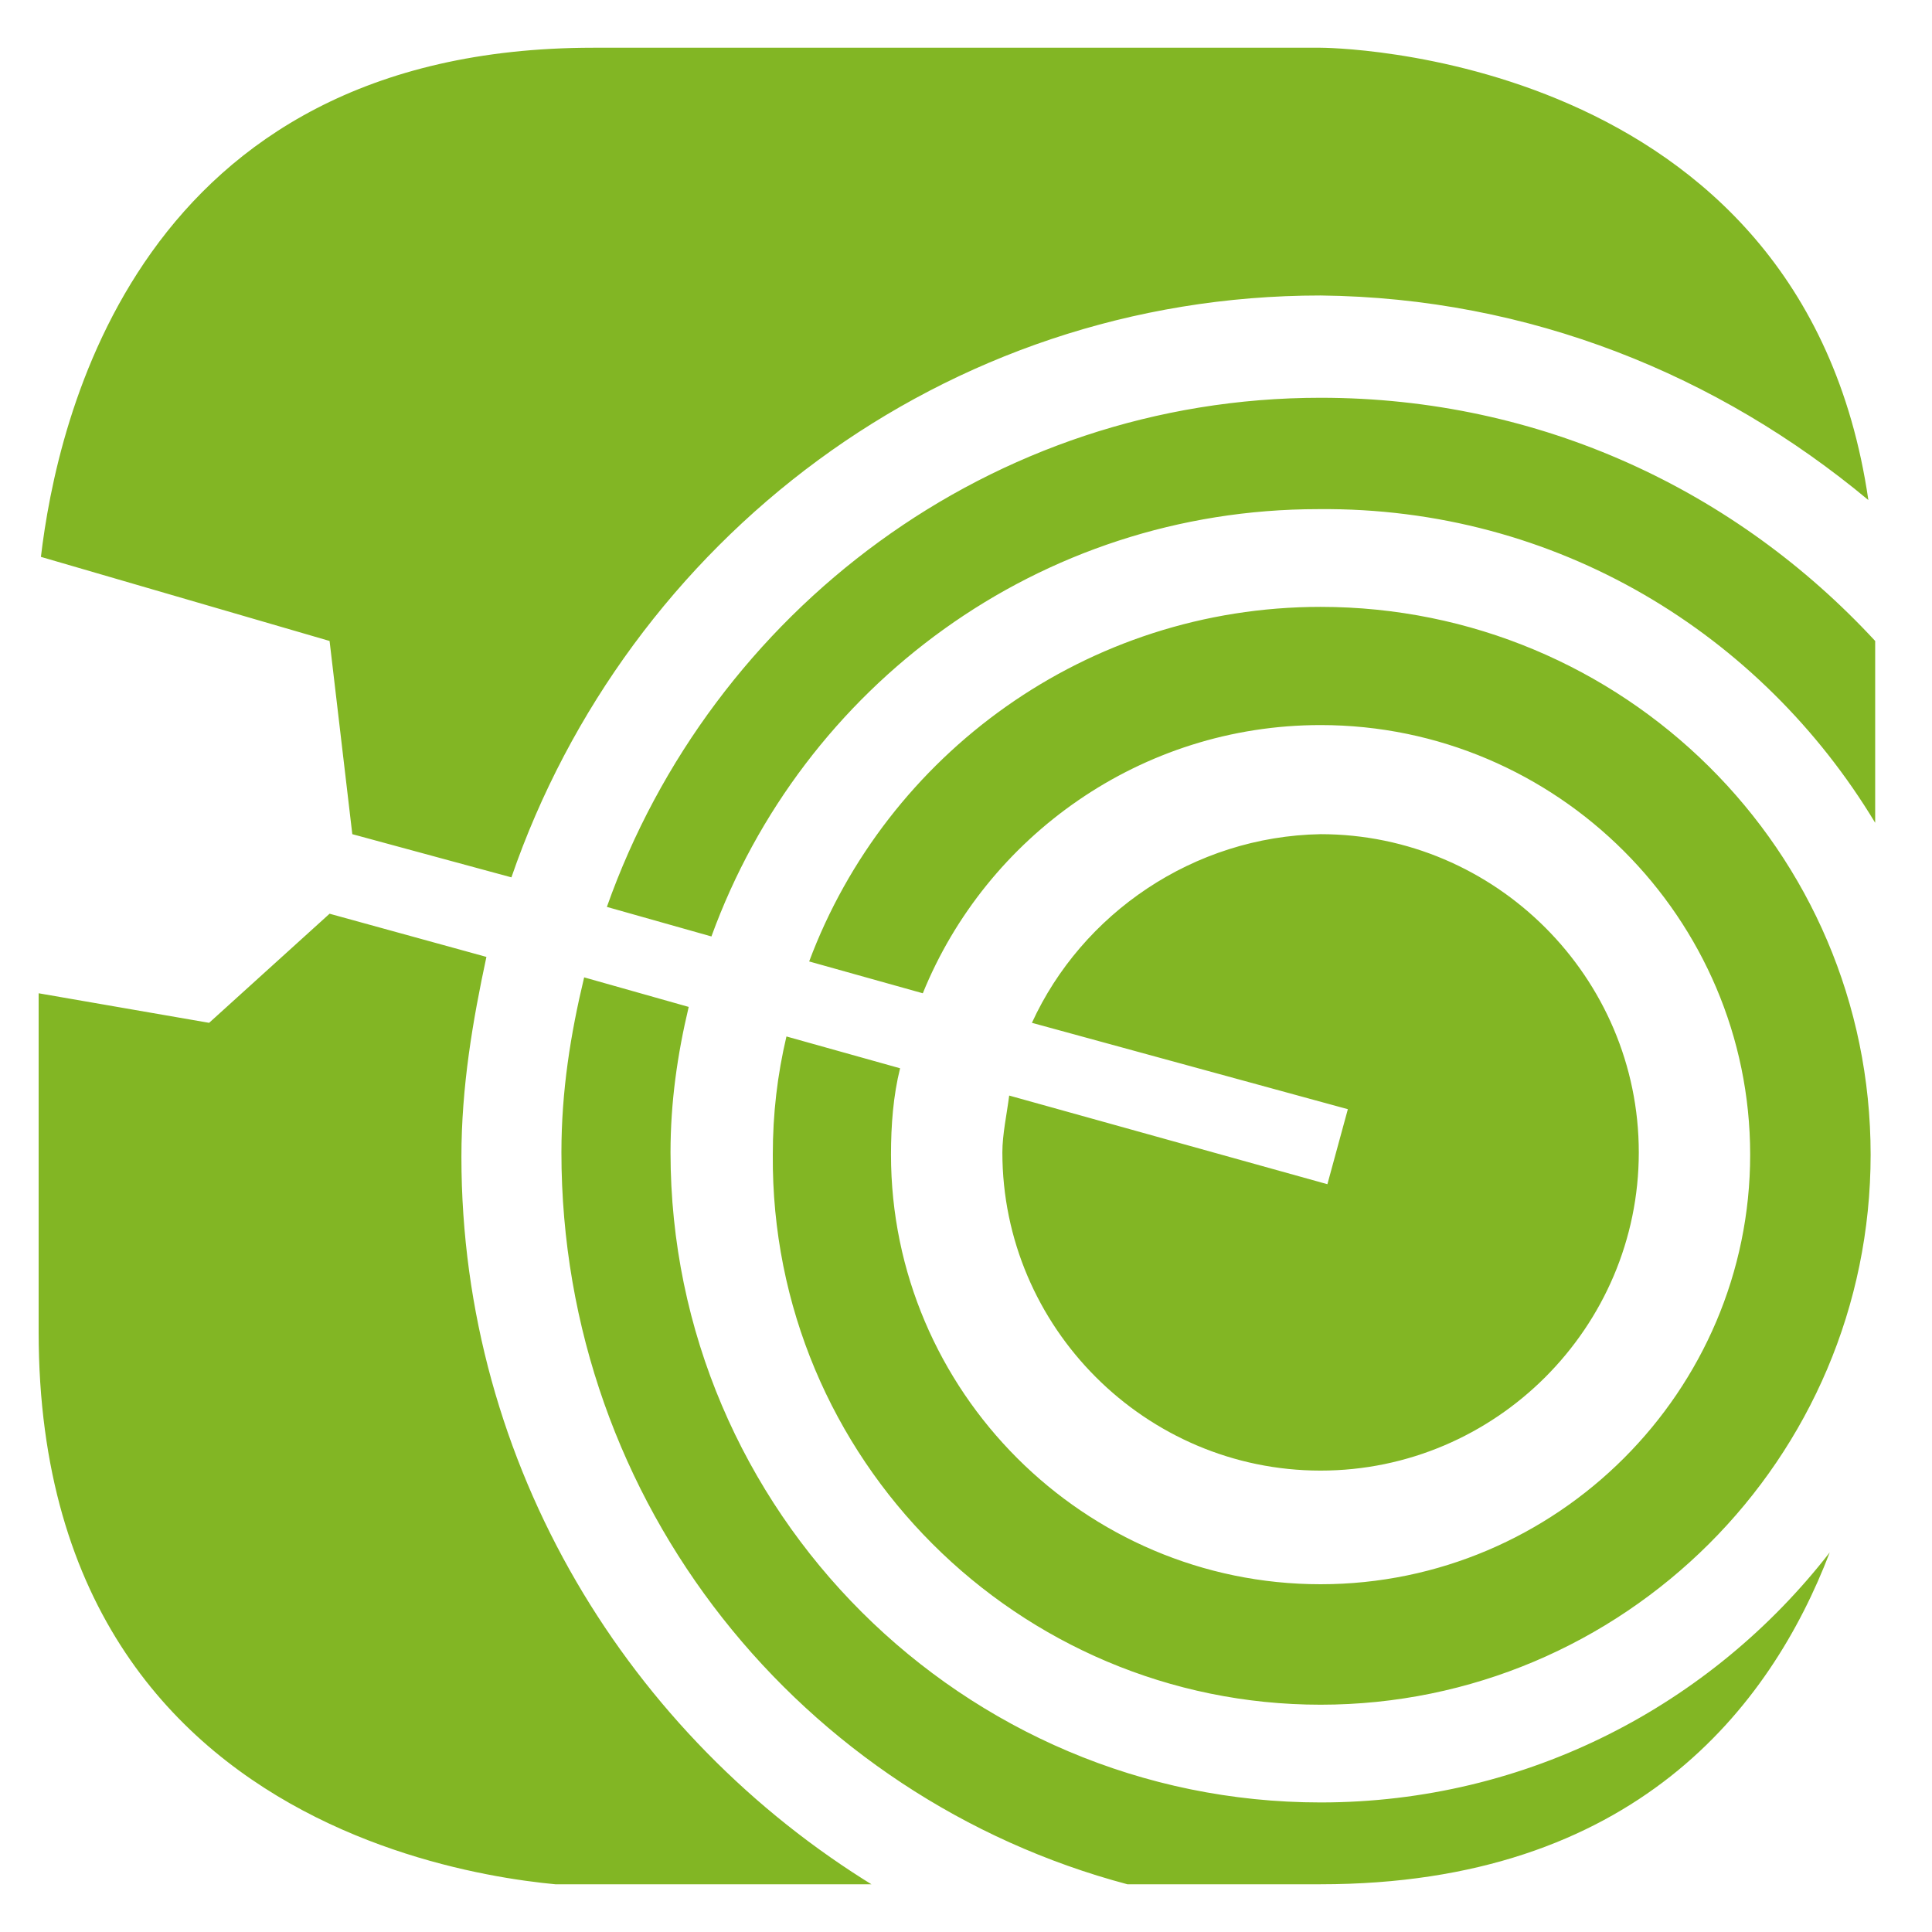 <?xml version="1.0" encoding="utf-8"?>
<!-- Generator: Adobe Illustrator 23.0.1, SVG Export Plug-In . SVG Version: 6.00 Build 0)  -->
<svg version="1.1" id="Layer_1" xmlns="http://www.w3.org/2000/svg" xmlns:xlink="http://www.w3.org/1999/xlink" x="0px" y="0px"
	 viewBox="0 0 85 85" style="enable-background:new 0 0 85 85;" xml:space="preserve">
<style type="text/css">
	.st0{clip-path:url(#SVGID_2_);fill:#82B624;}
</style>
<g>
	<defs>
		<rect id="SVGID_1_" x="1.7" y="2.1" width="80.8" height="80.8"/>
	</defs>
	<clipPath id="SVGID_2_">
		<use xlink:href="#SVGID_1_"  style="overflow:visible;"/>
	</clipPath>
	<path class="st0" d="M82.5,36.2v-8c-6.1-6.6-14.7-10.7-24.4-10.7c-14.5,0-26.8,9.4-31.4,22.4l4.6,1.3c4-11,14.4-18.8,26.7-18.8
		C68.5,22.3,77.5,27.9,82.5,36.2 M45.4,45l13.9,3.8l-0.9,3.3l-14-3.9c-0.1,0.8-0.3,1.7-0.3,2.5c0,7.7,6.3,14,14,14
		c7.7,0,14-6.3,14-14s-6.3-14-14-14C52.5,36.8,47.6,40.2,45.4,45 M40.6,43.7c2.8-6.9,9.6-11.8,17.5-11.8c10.4,0,18.9,8.5,18.9,18.9
		s-8.5,18.9-18.9,18.9s-18.9-8.5-18.9-18.9c0-1.3,0.1-2.6,0.4-3.8l-5-1.4c-0.4,1.7-0.6,3.4-0.6,5.2C33.9,64.2,44.8,75,58.1,75
		c13.3,0,24.2-10.8,24.2-24.2S71.4,26.7,58.1,26.7c-10.3,0-19.1,6.5-22.5,15.6L40.6,43.7z M49.6,82.9h8.5c13.8,0,19.8-7.8,22.4-14.6
		c-5.2,6.7-13.3,11-22.4,11c-15.7,0-28.6-12.8-28.6-28.6c0-2.2,0.3-4.3,0.8-6.4l-4.6-1.3c-0.6,2.5-1,5-1,7.7
		C24.7,66.2,35.3,79.1,49.6,82.9 M1.7,43.7v14.9c0,24.4,24.4,24.4,24.4,24.4h12.4c-10.8-6.6-18.2-18.5-18.2-32.1
		c0-3.1,0.5-6,1.1-8.8l-6.9-1.9L9.2,45L1.7,43.7z M82.2,22C79.3,2.1,58.1,2.1,58.1,2.1h-32C6,2.1,2.5,18.6,1.8,24.5l12.7,3.7l1,8.5
		l7,1.9c5.1-14.8,19-25.6,35.6-25.6C67.3,13.1,75.6,16.5,82.2,22"/>
</g>
</svg>
